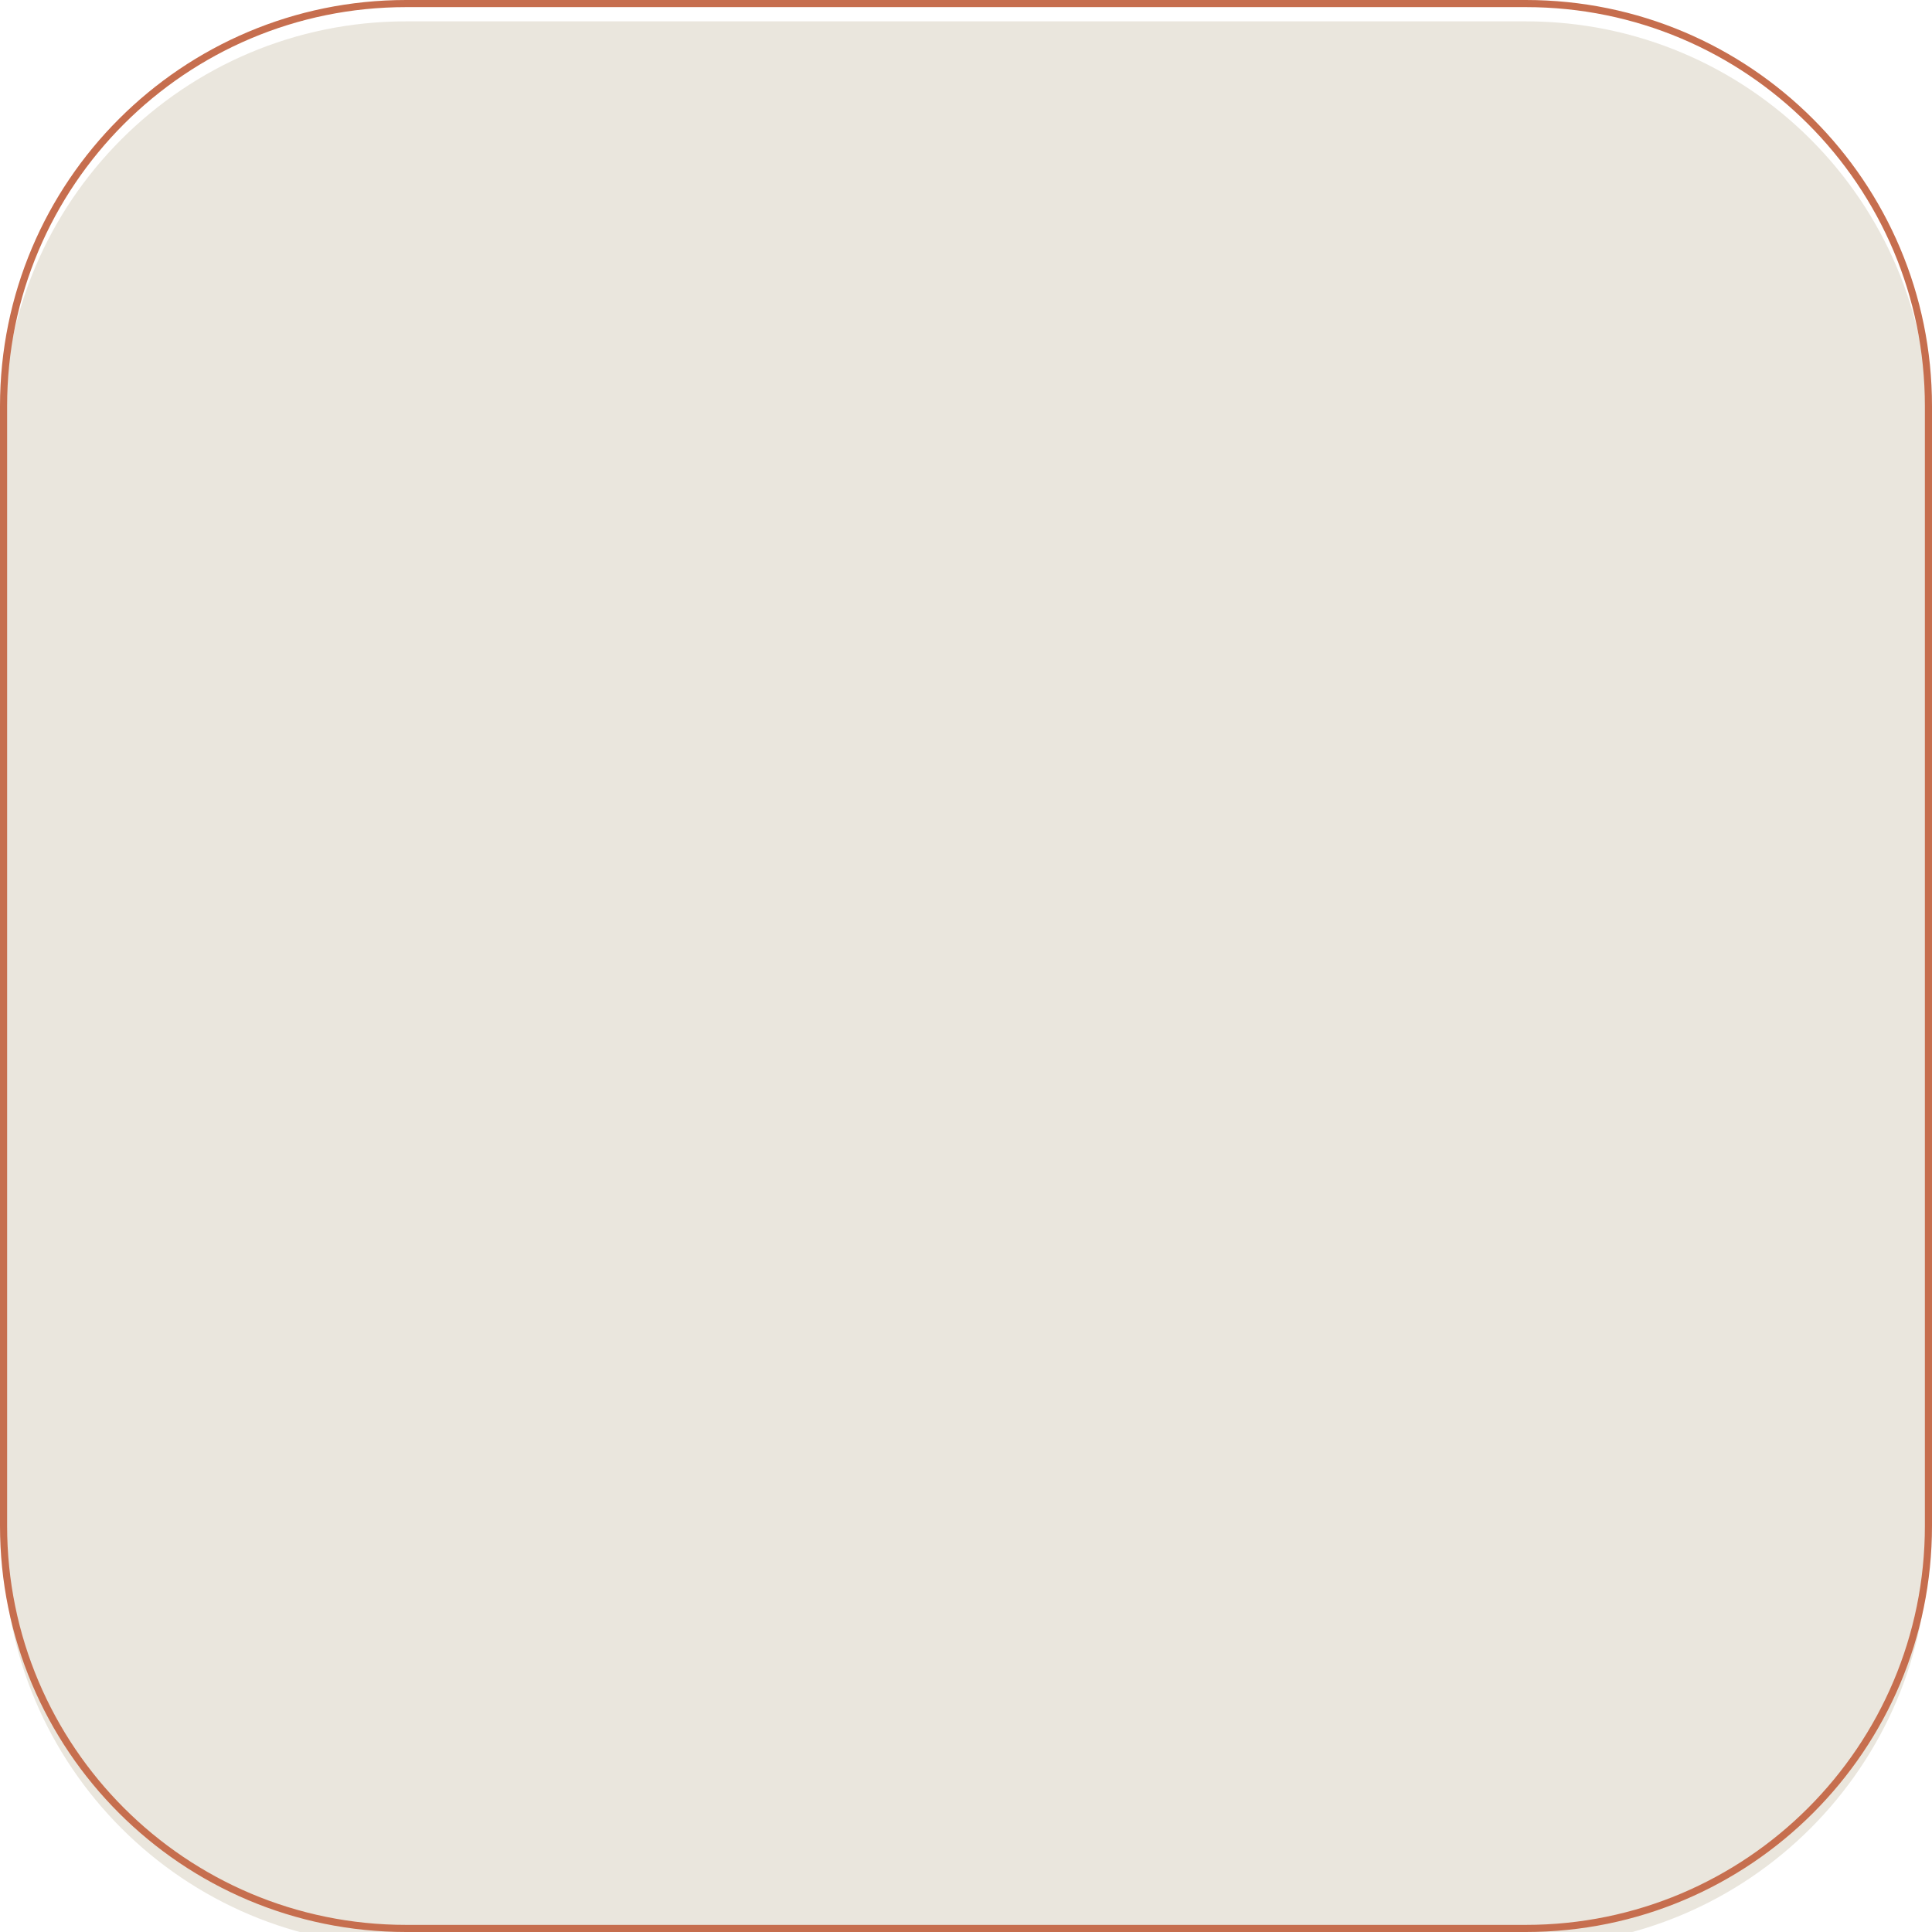 <svg width="543" height="543" viewBox="0 0 543 543" fill="none" xmlns="http://www.w3.org/2000/svg">
<g filter="url(#filter0_i_323_421)">
<path d="M428.852 1H114.148C51.658 1 1 51.658 1 114.148V428.852C1 491.342 51.658 542 114.148 542H428.852C491.342 542 542 491.342 542 428.852V114.148C542 51.658 491.342 1 428.852 1Z" fill="#EAE6DD"/>
</g>
<path d="M428.852 1H114.148C51.658 1 1 51.658 1 114.148V428.852C1 491.342 51.658 542 114.148 542H428.852C491.342 542 542 491.342 542 428.852V114.148C542 51.658 491.342 1 428.852 1Z" stroke="#C66E4E" stroke-width="2" stroke-miterlimit="10"/>
<defs>
<filter id="filter0_i_323_421" x="0" y="0" width="543" height="547" filterUnits="userSpaceOnUse" color-interpolation-filters="sRGB">
<feFlood flood-opacity="0" result="BackgroundImageFix"/>
<feBlend mode="normal" in="SourceGraphic" in2="BackgroundImageFix" result="shape"/>
<feColorMatrix in="SourceAlpha" type="matrix" values="0 0 0 0 0 0 0 0 0 0 0 0 0 0 0 0 0 0 127 0" result="hardAlpha"/>
<feOffset dy="5"/>
<feGaussianBlur stdDeviation="2"/>
<feComposite in2="hardAlpha" operator="arithmetic" k2="-1" k3="1"/>
<feColorMatrix type="matrix" values="0 0 0 0 0.776 0 0 0 0 0.431 0 0 0 0 0.306 0 0 0 1 0"/>
<feBlend mode="normal" in2="shape" result="effect1_innerShadow_323_421"/>
</filter>
</defs>
</svg>
